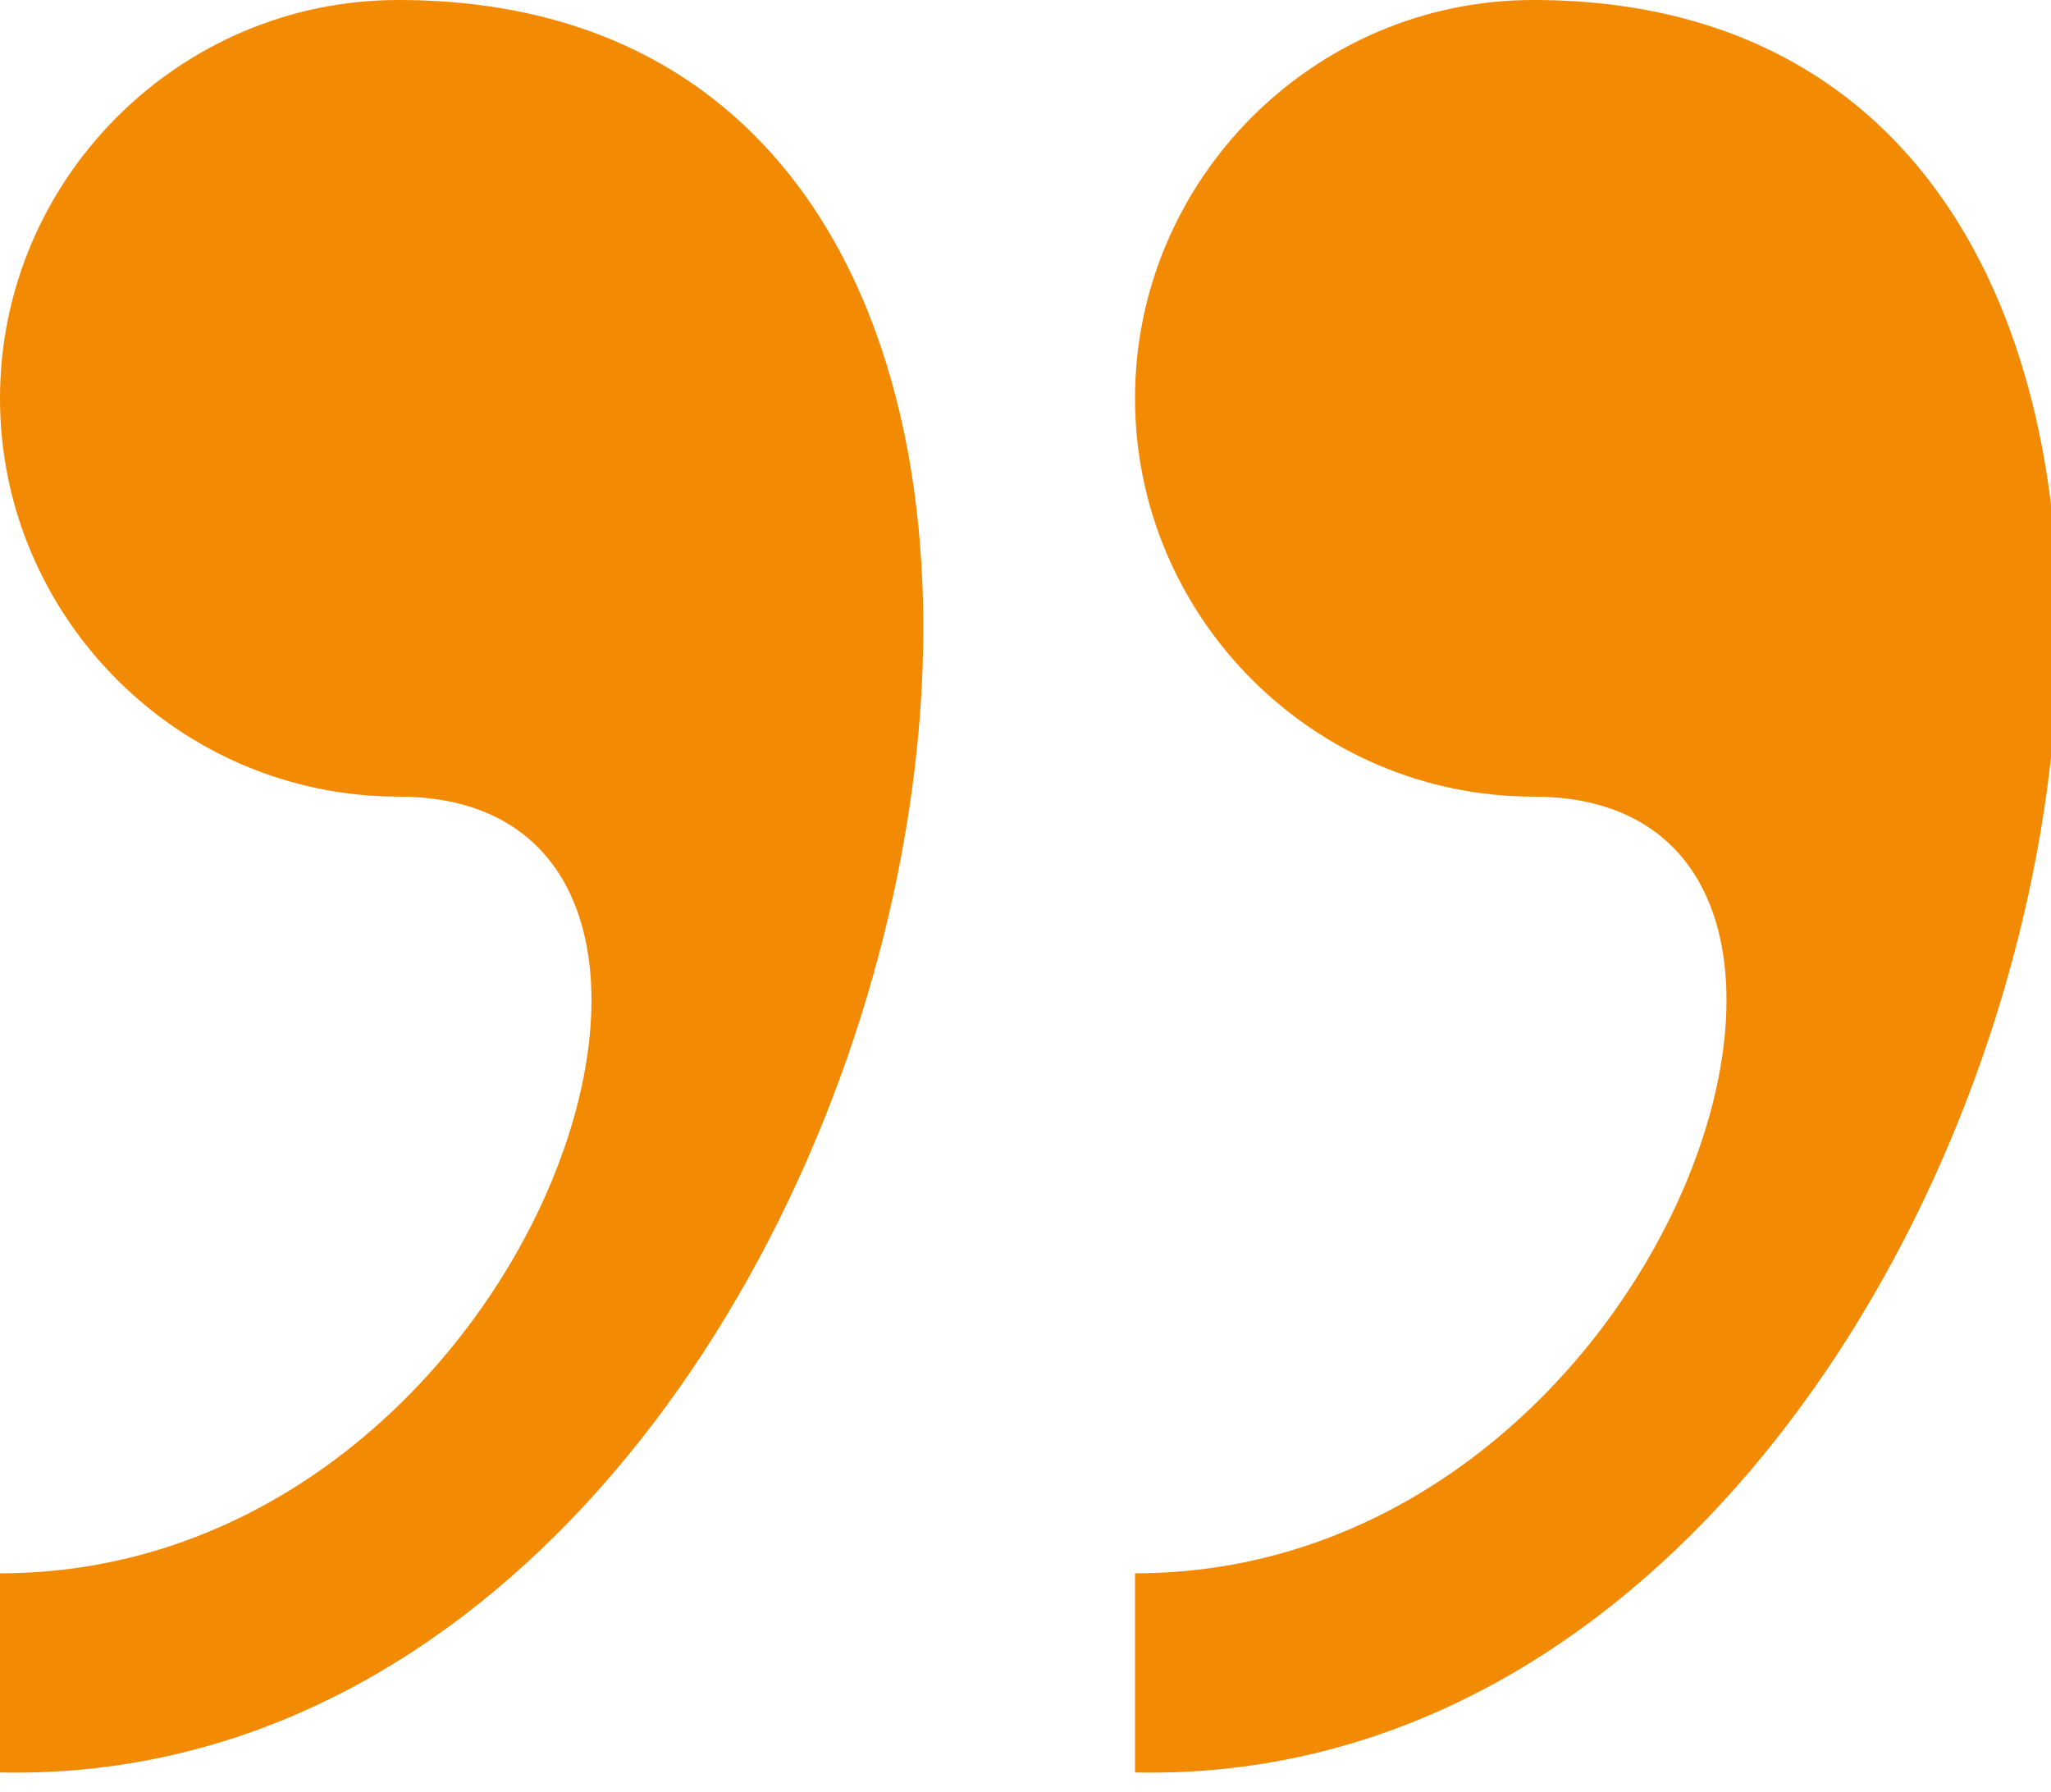<?xml version="1.0" encoding="utf-8"?>
<!-- Generator: Adobe Illustrator 19.2.1, SVG Export Plug-In . SVG Version: 6.00 Build 0)  -->
<svg version="1.1" id="Layer_1" xmlns="http://www.w3.org/2000/svg" xmlns:xlink="http://www.w3.org/1999/xlink" x="0px" y="0px"
	 viewBox="0 0 10.3 9" style="enable-background:new 0 0 10.3 9;" xml:space="preserve">
<style type="text/css">
	.st0{fill:#F28A04;}
</style>
<path class="st0" d="M7.7,0c-1.1,0-2,0.9-2,2s0.9,2,2,2c2,0,0.7,3.9-2,3.9v1C10.4,9,12.3,0,7.7,0 M2,0C0.9,0,0,0.9,0,2s0.9,2,2,2
	c2,0,0.7,3.9-2,3.9v1C4.7,9,6.6,0,2,0"/>
</svg>
